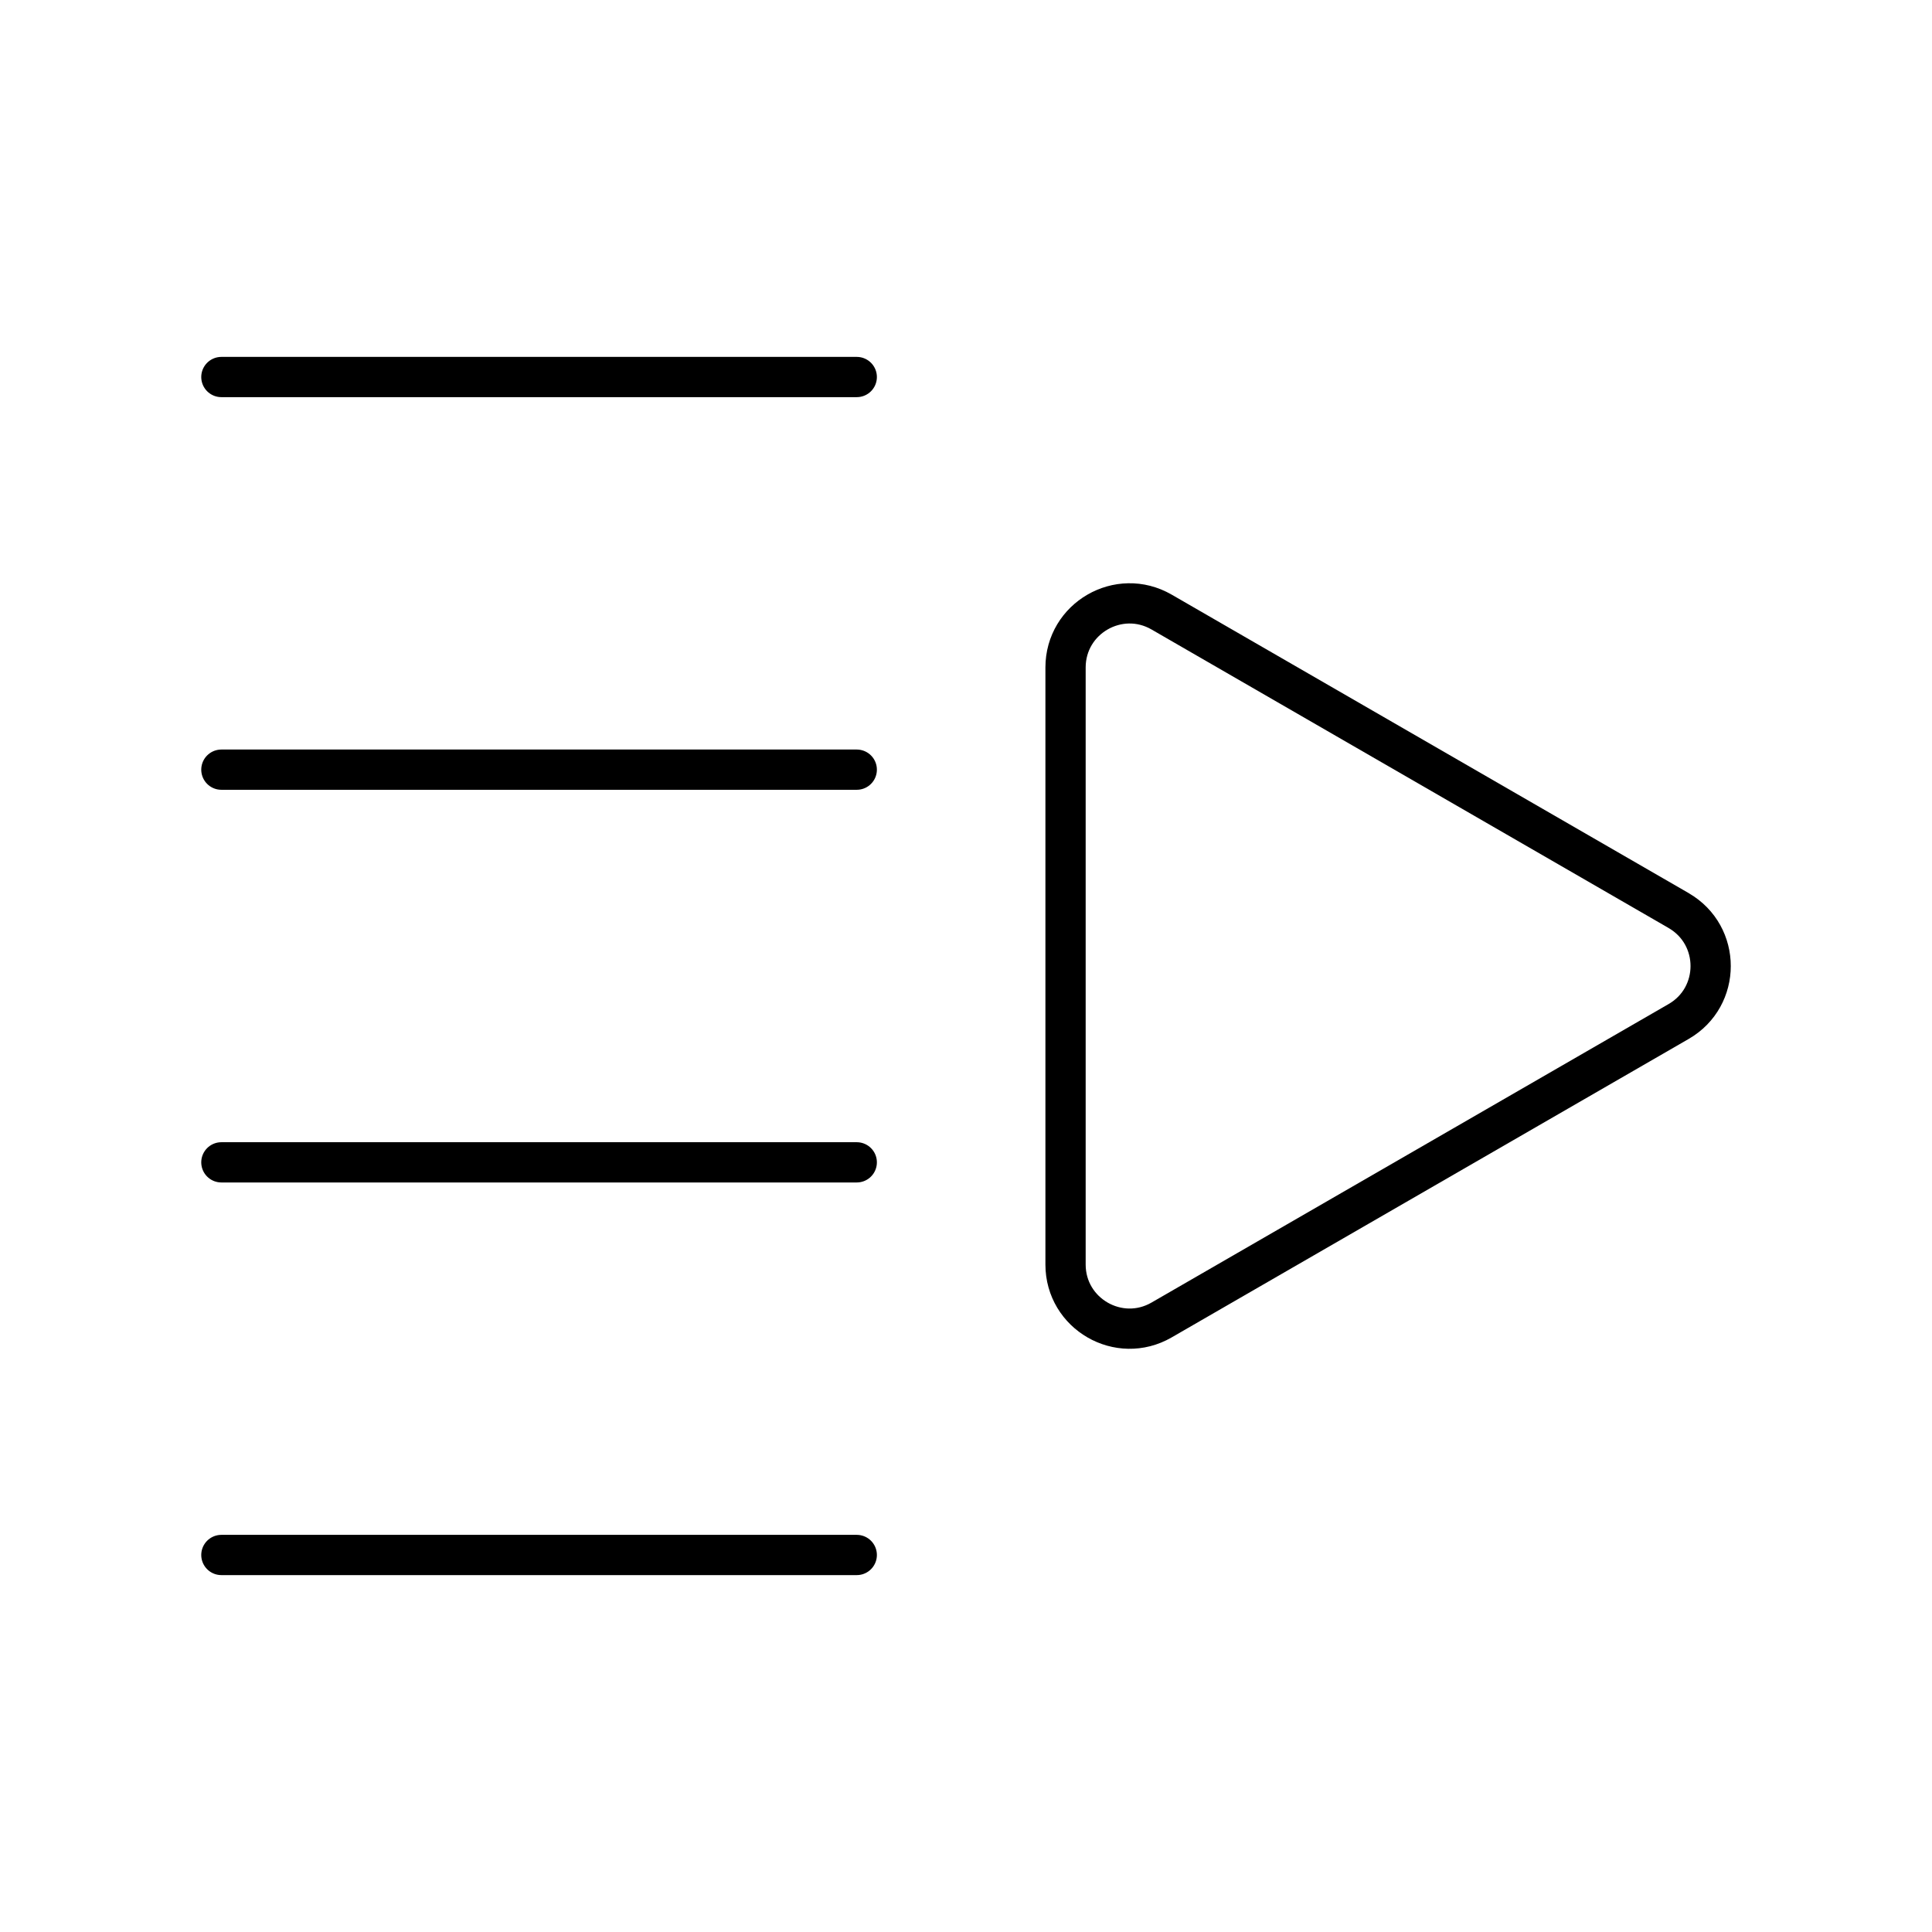<?xml version="1.0" encoding="UTF-8"?><svg id="b" xmlns="http://www.w3.org/2000/svg" viewBox="0 0 48 48"><defs><style>.c{fill:none;stroke:#000;stroke-linecap:round;stroke-linejoin:round;}</style></defs><path class="c" d="m41.705,22.622l-12.846-7.416c-1.061-.612-2.386.153-2.386,1.378v14.833c0,1.225,1.326,1.99,2.386,1.378l12.846-7.416c1.061-.612,1.061-2.143,0-2.756Z"/><line class="c" x1="21.286" y1="28.878" x2="5.5" y2="28.878"/><line class="c" x1="21.286" y1="19.122" x2="5.5" y2="19.122"/><line class="c" x1="21.286" y1="9.367" x2="5.5" y2="9.367"/><line class="c" x1="21.286" y1="38.633" x2="5.5" y2="38.633"/></svg>